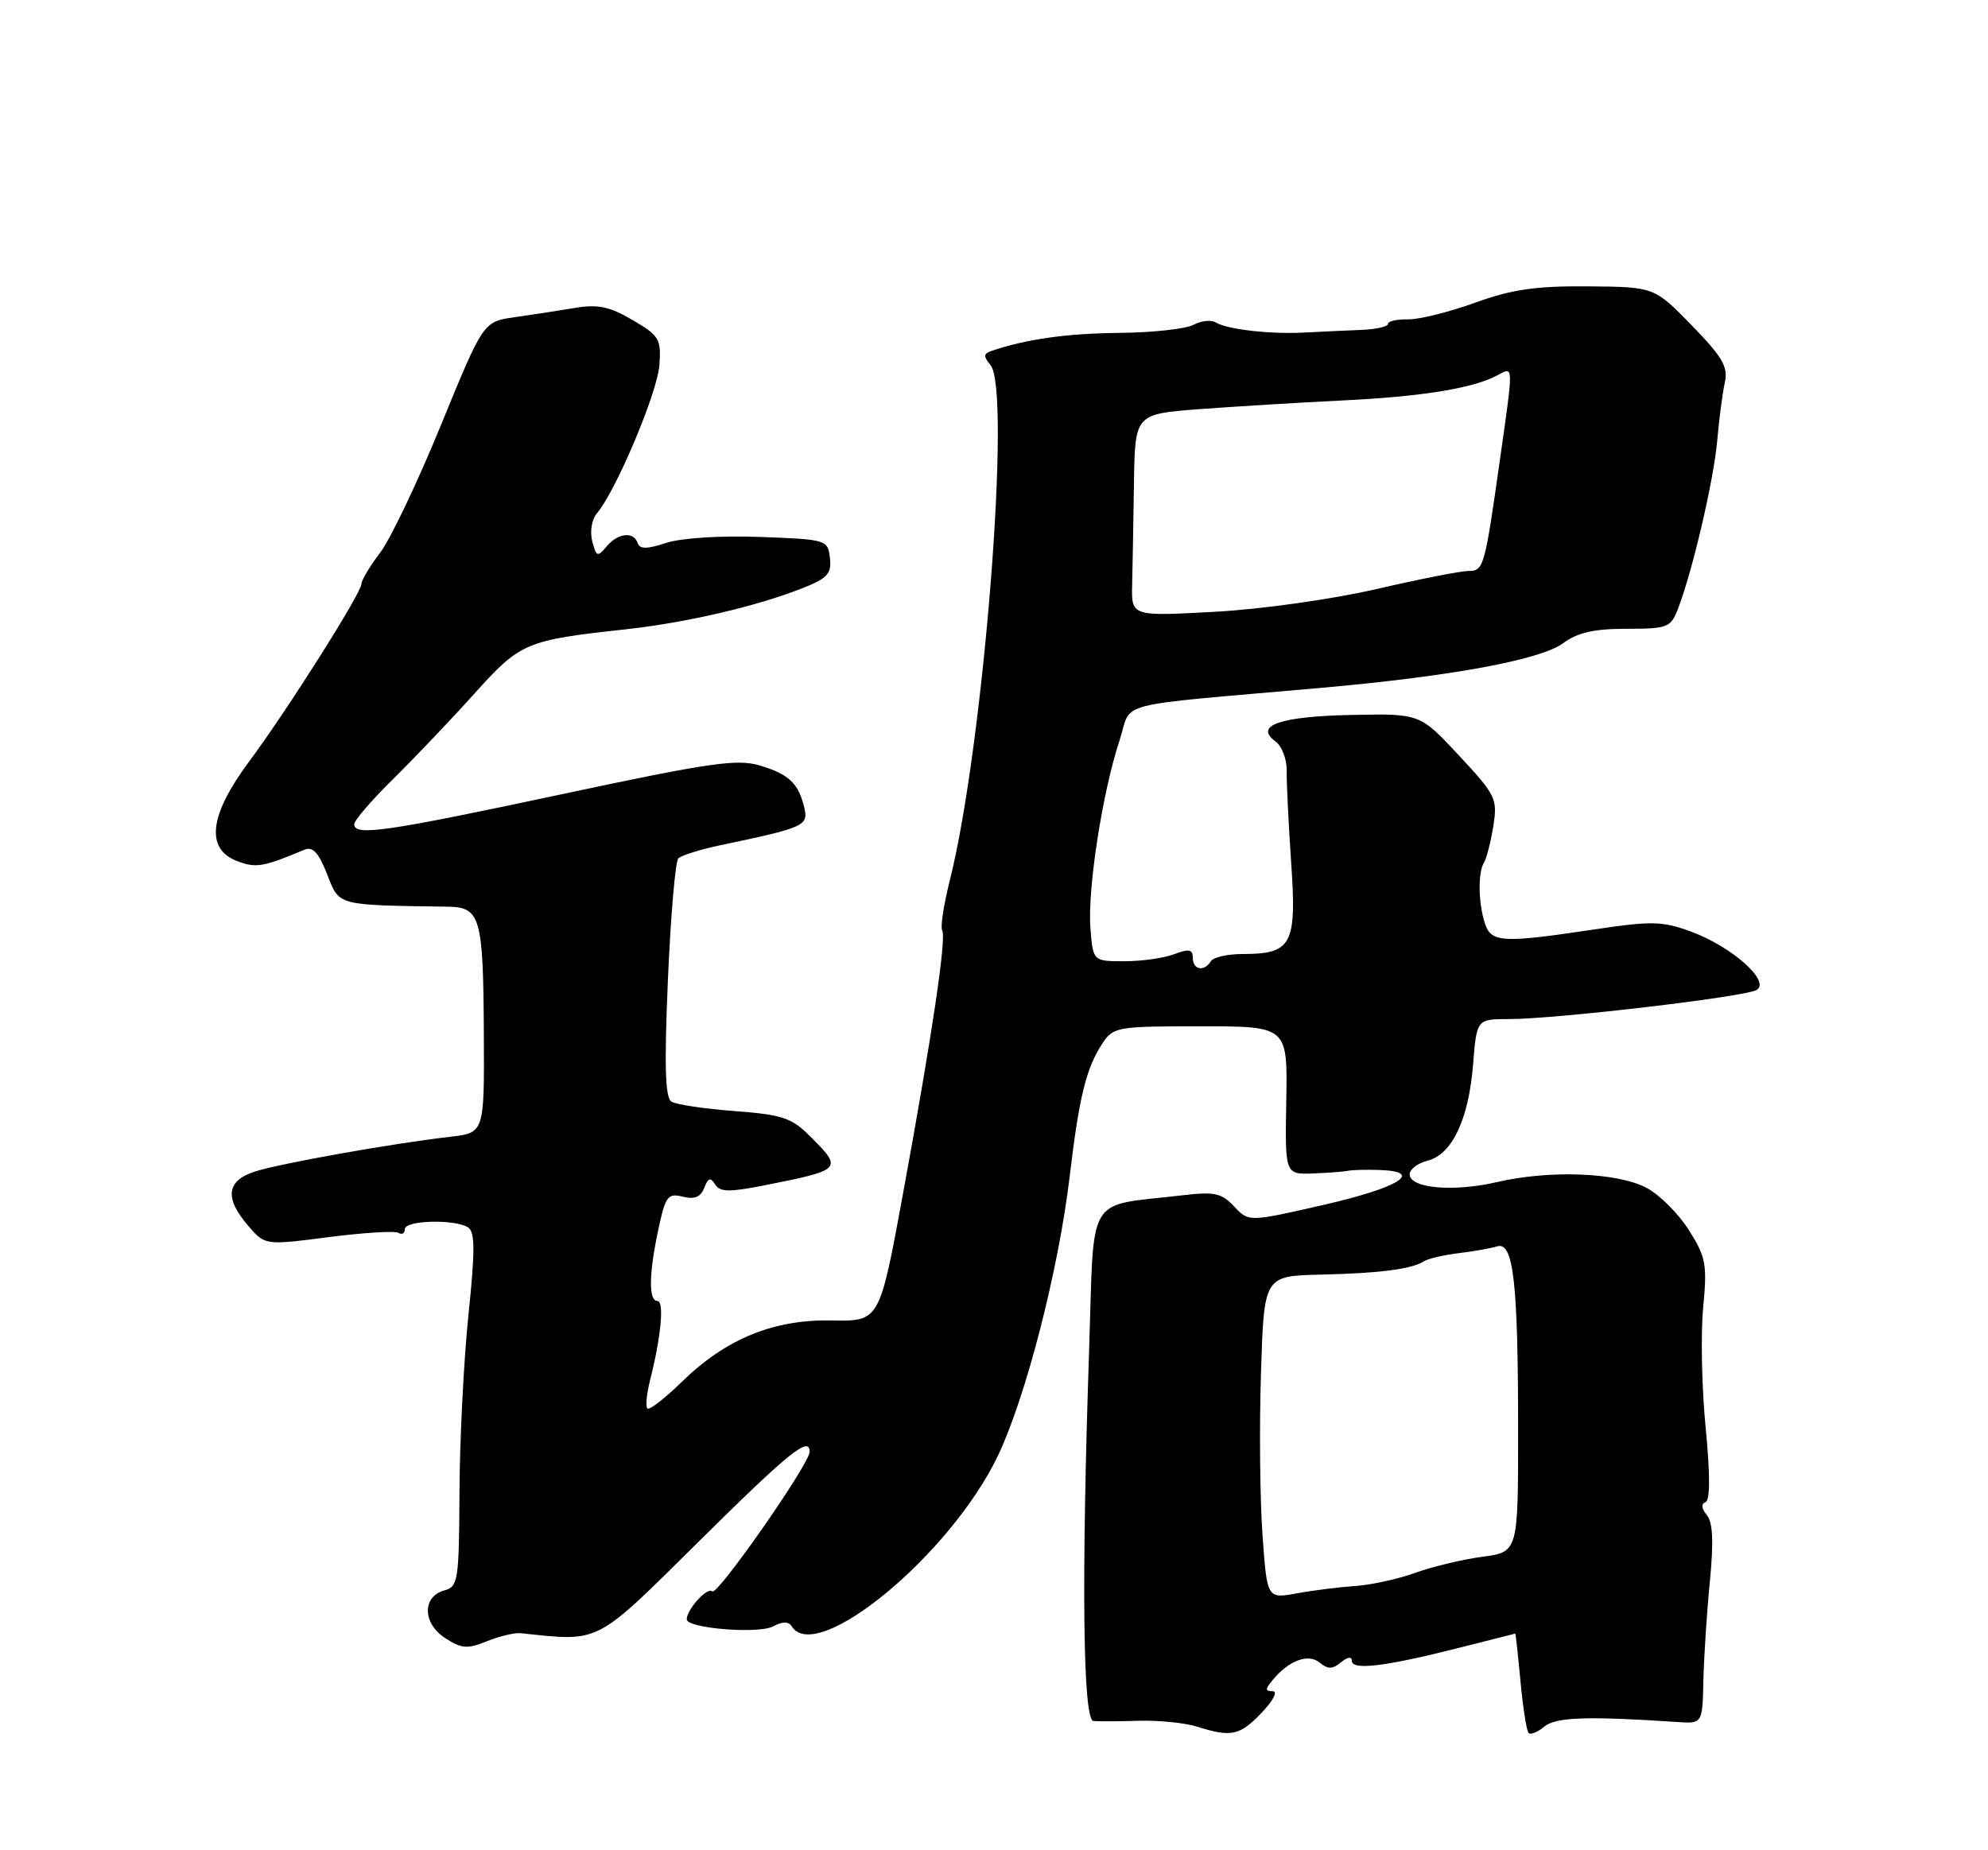 <?xml version="1.0" encoding="UTF-8" standalone="no"?>
<!DOCTYPE svg PUBLIC "-//W3C//DTD SVG 1.1//EN" "http://www.w3.org/Graphics/SVG/1.1/DTD/svg11.dtd" >
<svg xmlns="http://www.w3.org/2000/svg" xmlns:xlink="http://www.w3.org/1999/xlink" version="1.1" viewBox="0 0 275 256">
 <g >
 <path fill="currentColor"
d=" M 174.50 237.00 C 176.11 235.32 176.80 234.00 176.06 234.00 C 174.99 234.00 174.99 233.72 176.05 232.45 C 178.31 229.72 180.98 228.74 182.56 230.05 C 183.68 230.98 184.34 230.97 185.50 230.00 C 186.41 229.25 187.00 229.17 187.00 229.79 C 187.00 231.13 191.47 230.61 201.50 228.08 C 205.90 226.97 209.55 226.05 209.61 226.03 C 209.66 226.02 209.99 228.99 210.33 232.64 C 210.67 236.30 211.18 239.51 211.45 239.78 C 211.73 240.06 212.71 239.66 213.63 238.89 C 215.21 237.58 219.65 237.43 232.00 238.26 C 235.50 238.50 235.50 238.50 235.63 232.50 C 235.71 229.20 236.11 223.02 236.53 218.77 C 237.06 213.29 236.94 210.63 236.10 209.62 C 235.37 208.74 235.30 208.06 235.91 207.85 C 236.57 207.62 236.58 204.11 235.94 197.50 C 235.40 192.00 235.25 184.53 235.60 180.91 C 236.17 174.94 235.98 173.93 233.62 170.19 C 232.18 167.92 229.55 165.29 227.76 164.35 C 223.72 162.22 214.37 161.86 207.11 163.55 C 201.06 164.96 195.00 164.42 195.00 162.48 C 195.00 161.78 196.12 160.94 197.48 160.59 C 200.86 159.75 203.16 154.88 203.77 147.30 C 204.27 141.00 204.27 141.00 208.79 141.00 C 215.21 141.00 241.21 137.95 242.96 136.99 C 245.04 135.84 239.59 130.97 233.87 128.88 C 229.93 127.44 228.45 127.41 220.47 128.61 C 207.79 130.51 206.27 130.43 205.40 127.75 C 204.49 124.94 204.43 120.73 205.28 119.35 C 205.64 118.78 206.21 116.51 206.57 114.31 C 207.17 110.52 206.93 110.02 201.81 104.52 C 196.42 98.73 196.42 98.73 187.00 98.92 C 177.07 99.12 173.43 100.38 176.43 102.58 C 177.32 103.23 178.02 105.05 177.99 106.63 C 177.96 108.21 178.24 113.96 178.61 119.41 C 179.39 130.74 178.71 132.00 171.87 132.00 C 169.81 132.00 167.84 132.45 167.50 133.00 C 166.57 134.50 165.00 134.20 165.00 132.52 C 165.00 131.35 164.47 131.25 162.43 132.02 C 161.02 132.56 157.92 133.00 155.54 133.00 C 151.20 133.00 151.20 133.00 150.84 128.45 C 150.41 123.10 152.50 109.60 154.85 102.50 C 156.71 96.86 153.13 97.80 183.00 95.15 C 200.77 93.57 213.11 91.29 216.20 89.01 C 218.22 87.52 220.48 87.00 224.98 87.00 C 230.68 87.00 231.11 86.83 232.11 84.25 C 234.12 79.05 237.05 66.49 237.54 61.00 C 237.80 57.98 238.28 54.33 238.60 52.91 C 239.07 50.76 238.28 49.40 234.01 45.01 C 228.84 39.70 228.84 39.70 219.67 39.62 C 212.43 39.56 209.13 40.04 204.00 41.90 C 200.43 43.19 196.26 44.22 194.75 44.19 C 193.24 44.16 192.00 44.44 192.00 44.82 C 192.00 45.19 190.31 45.57 188.25 45.65 C 186.19 45.73 182.70 45.89 180.50 46.01 C 175.77 46.27 169.76 45.59 168.17 44.61 C 167.55 44.22 166.17 44.37 165.10 44.94 C 164.04 45.51 159.42 46.02 154.83 46.06 C 147.56 46.13 141.96 46.92 137.14 48.56 C 136.04 48.93 136.02 49.32 137.02 50.52 C 139.94 54.04 136.06 103.15 131.41 121.72 C 130.55 125.14 130.06 128.29 130.33 128.72 C 130.95 129.73 128.97 143.07 124.91 165.17 C 121.67 182.83 121.67 182.83 115.08 182.70 C 106.98 182.54 100.40 185.24 94.27 191.24 C 91.94 193.51 89.82 195.15 89.55 194.88 C 89.28 194.61 89.45 192.84 89.93 190.94 C 91.45 184.95 91.91 180.00 90.94 180.00 C 89.70 180.00 89.75 176.26 91.08 170.05 C 92.06 165.49 92.39 165.06 94.45 165.58 C 96.07 165.98 96.93 165.63 97.42 164.35 C 97.95 162.96 98.29 162.85 98.92 163.88 C 99.58 164.94 100.86 164.97 105.62 164.03 C 116.55 161.86 116.63 161.78 112.07 157.23 C 109.51 154.66 108.22 154.23 101.61 153.73 C 97.46 153.42 93.54 152.83 92.89 152.43 C 92.01 151.89 91.88 147.54 92.39 135.61 C 92.77 126.76 93.42 119.18 93.83 118.77 C 94.24 118.36 96.81 117.55 99.54 116.97 C 111.40 114.48 111.87 114.26 111.24 111.66 C 110.43 108.36 109.10 107.11 105.12 105.92 C 101.97 104.97 98.20 105.52 77.62 109.91 C 53.25 115.11 49.00 115.72 49.00 114.04 C 49.00 113.51 51.42 110.70 54.38 107.79 C 57.33 104.88 62.38 99.58 65.60 96.00 C 71.99 88.89 72.70 88.59 86.50 87.08 C 95.05 86.14 104.81 83.86 111.19 81.31 C 114.49 79.99 115.06 79.33 114.80 77.19 C 114.51 74.68 114.33 74.63 105.10 74.29 C 99.62 74.09 94.21 74.44 92.14 75.12 C 89.49 75.99 88.50 76.00 88.21 75.14 C 87.66 73.49 85.46 73.74 83.89 75.63 C 82.66 77.11 82.48 77.04 81.92 74.88 C 81.58 73.53 81.86 71.85 82.59 71.00 C 85.21 67.91 90.92 54.36 91.21 50.56 C 91.48 46.90 91.21 46.45 87.50 44.28 C 84.30 42.40 82.70 42.07 79.50 42.61 C 77.30 42.98 73.56 43.56 71.18 43.89 C 66.86 44.50 66.86 44.50 61.00 58.81 C 57.78 66.68 53.99 74.64 52.57 76.49 C 51.16 78.35 50.00 80.28 50.00 80.78 C 50.00 82.04 39.77 98.22 34.41 105.44 C 28.97 112.76 28.40 117.43 32.75 119.12 C 35.37 120.14 36.39 119.98 42.08 117.58 C 43.26 117.08 44.06 117.94 45.25 120.96 C 46.98 125.37 46.44 125.22 61.90 125.45 C 66.48 125.52 66.85 126.81 66.93 143.12 C 67.00 156.75 67.00 156.75 62.25 157.29 C 54.33 158.20 38.70 160.98 35.25 162.10 C 31.32 163.37 31.03 165.76 34.33 169.60 C 36.66 172.31 36.66 172.31 45.46 171.17 C 50.30 170.55 54.65 170.28 55.13 170.58 C 55.61 170.88 56.00 170.64 56.00 170.06 C 56.00 168.84 62.89 168.65 64.74 169.82 C 65.72 170.44 65.73 173.00 64.79 182.05 C 64.14 188.35 63.59 199.35 63.56 206.50 C 63.50 218.63 63.37 219.54 61.50 220.04 C 58.40 220.88 58.42 224.57 61.54 226.62 C 63.83 228.12 64.64 228.19 67.35 227.09 C 69.08 226.39 71.17 225.89 72.00 225.97 C 83.15 227.14 82.15 227.65 96.67 213.28 C 109.12 200.95 112.00 198.62 112.00 200.87 C 112.00 202.53 99.20 220.87 98.52 220.19 C 97.86 219.53 95.00 222.67 95.00 224.06 C 95.00 225.30 104.93 226.11 106.94 225.03 C 108.23 224.34 109.09 224.33 109.50 225.00 C 112.89 230.49 131.50 215.11 138.04 201.42 C 141.91 193.31 146.43 175.72 147.97 162.77 C 149.28 151.73 150.25 147.79 152.49 144.38 C 153.99 142.09 154.51 142.00 166.08 142.00 C 178.11 142.00 178.11 142.00 177.93 152.25 C 177.75 162.50 177.75 162.50 181.62 162.36 C 183.76 162.28 185.95 162.11 186.50 161.99 C 187.05 161.87 189.00 161.82 190.83 161.88 C 197.10 162.10 193.52 164.33 183.05 166.72 C 172.73 169.08 172.73 169.08 170.72 166.93 C 168.99 165.08 168.00 164.86 163.61 165.38 C 150.04 166.98 151.39 164.75 150.66 186.75 C 149.58 218.84 149.80 237.98 151.25 238.12 C 151.94 238.19 154.75 238.18 157.50 238.09 C 160.25 238.01 163.85 238.37 165.50 238.88 C 170.33 240.40 171.47 240.17 174.50 237.00 Z  M 174.64 212.36 C 174.29 207.49 174.19 197.43 174.43 190.02 C 174.85 176.54 174.85 176.54 182.68 176.36 C 190.96 176.16 195.19 175.62 196.98 174.51 C 197.58 174.14 199.74 173.64 201.78 173.39 C 203.83 173.15 206.22 172.72 207.11 172.45 C 209.36 171.76 210.00 177.42 210.00 198.01 C 210.00 214.74 210.00 214.74 205.05 215.40 C 202.32 215.76 198.16 216.76 195.80 217.61 C 193.43 218.47 189.70 219.29 187.50 219.44 C 185.30 219.59 181.65 220.04 179.39 220.46 C 175.27 221.21 175.27 221.21 174.64 212.36 Z  M 156.61 80.89 C 156.67 78.47 156.78 72.18 156.86 66.89 C 157.00 57.29 157.00 57.29 165.90 56.61 C 170.80 56.25 179.69 55.70 185.65 55.41 C 196.70 54.88 203.77 53.73 207.13 51.93 C 209.41 50.71 209.39 50.17 207.47 63.72 C 205.37 78.55 205.24 79.00 203.11 79.00 C 202.09 79.00 196.36 80.13 190.38 81.51 C 184.26 82.92 174.47 84.30 168.00 84.65 C 156.50 85.28 156.50 85.28 156.61 80.89 Z "/>
</g>
</svg>